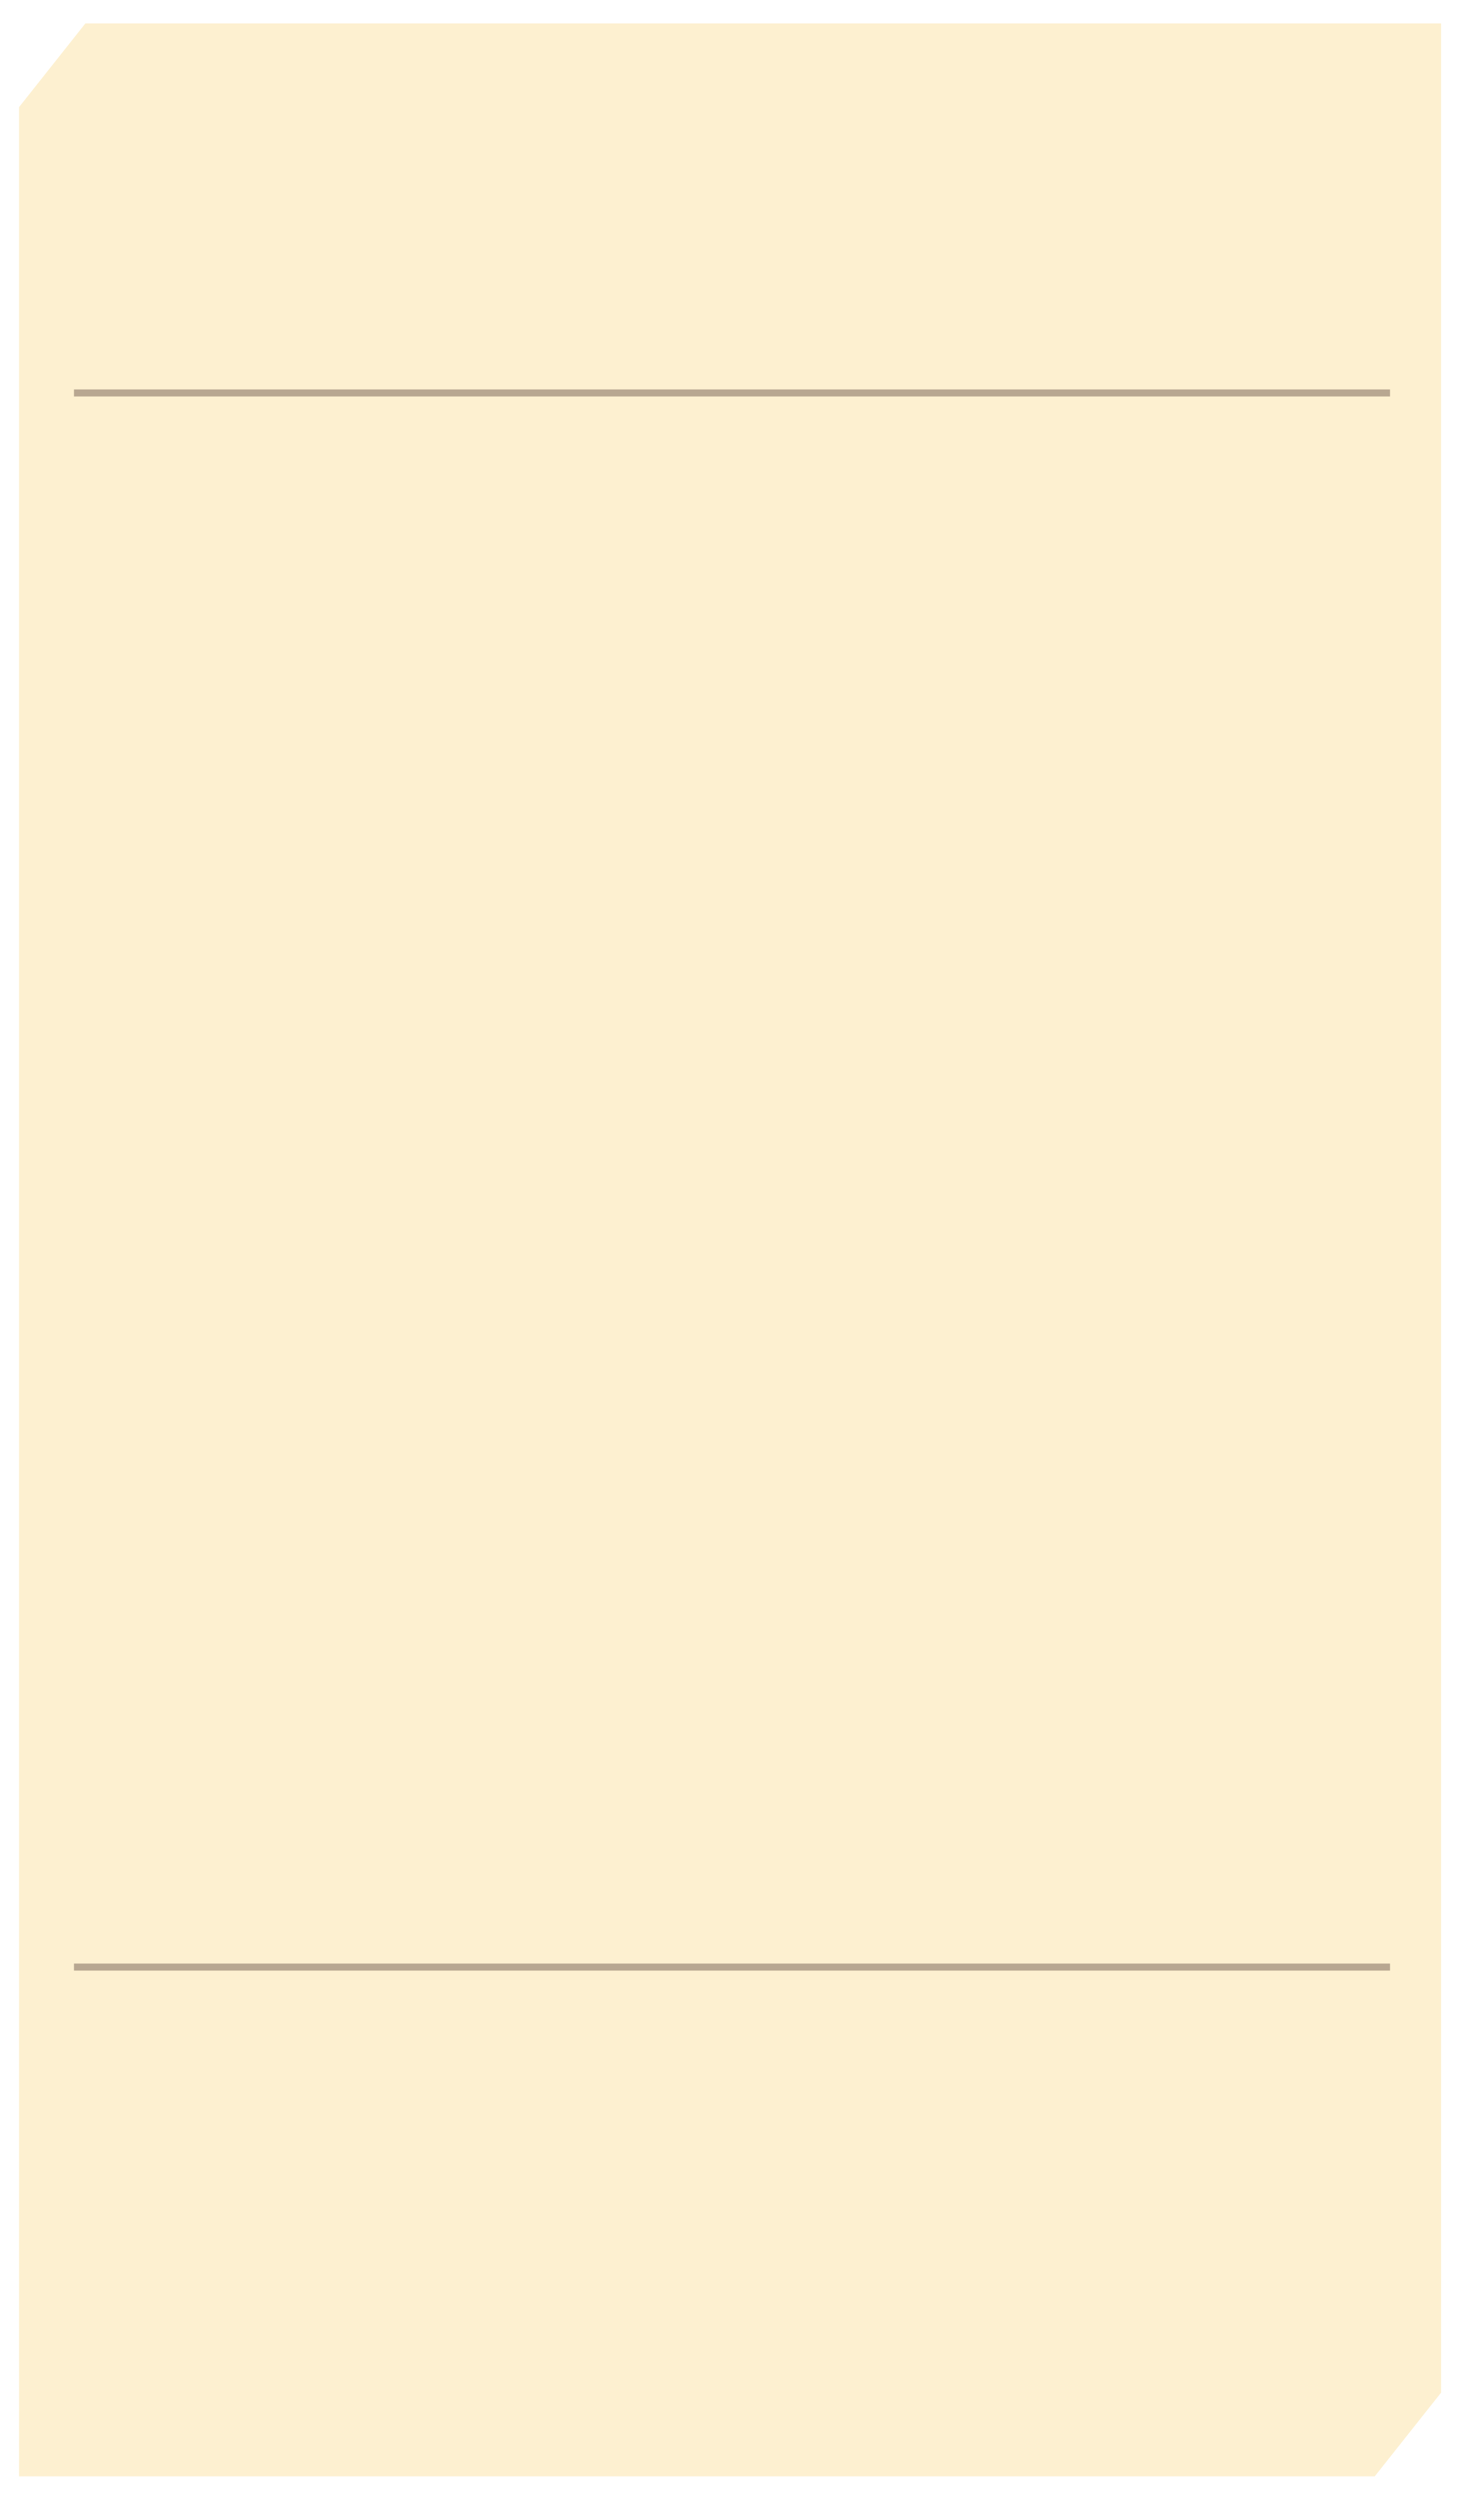 <?xml version="1.0" encoding="UTF-8" standalone="no"?>
<!-- Created with Inkscape (http://www.inkscape.org/) -->

<svg
   xmlns:dc="http://purl.org/dc/elements/1.1/"
   xmlns:cc="http://creativecommons.org/ns#"
   xmlns:rdf="http://www.w3.org/1999/02/22-rdf-syntax-ns#"
   xmlns:svg="http://www.w3.org/2000/svg"
   xmlns="http://www.w3.org/2000/svg"
   xmlns:sodipodi="http://sodipodi.sourceforge.net/DTD/sodipodi-0.dtd"
   xmlns:inkscape="http://www.inkscape.org/namespaces/inkscape"
   width="300pt"
   height="512pt"
   viewBox="0 0 375 640"
   id="svg2"
   version="1.1"
   inkscape:version="0.91 r13725"
   inkscape:export-filename="C:\Apps\StepMania-dev\StepMania 5.1-master\stepmania-5_1_0\Themes\fiftyOne\Graphics\ScreenOptions halfpage (doubleres).png"
   inkscape:export-xdpi="144"
   inkscape:export-ydpi="144"
   sodipodi:docname="_options half page.svg">
  <defs
     id="defs4">
    <inkscape:path-effect
       effect="spiro"
       id="path-effect5841"
       is_visible="true" />
    <inkscape:path-effect
       effect="spiro"
       id="path-effect5841-4"
       is_visible="true" />
  </defs>
  <sodipodi:namedview
     id="base"
     pagecolor="#ffffff"
     bordercolor="#666666"
     borderopacity="1.0"
     inkscape:pageopacity="0.0"
     inkscape:pageshadow="2"
     inkscape:zoom="1.86"
     inkscape:cx="66.06156"
     inkscape:cy="447.48202"
     inkscape:document-units="px"
     inkscape:current-layer="layer1"
     showgrid="false"
     units="pt"
     inkscape:window-width="1680"
     inkscape:window-height="987"
     inkscape:window-x="-8"
     inkscape:window-y="-8"
     inkscape:window-maximized="1" />
  <g
     inkscape:label="Layer 1"
     inkscape:groupmode="layer"
     id="layer1"
     transform="translate(0,-412.362)">
    <path
       style="color:#000000;clip-rule:nonzero;display:inline;overflow:visible;visibility:visible;opacity:1;isolation:auto;mix-blend-mode:normal;color-interpolation:sRGB;color-interpolation-filters:linearRGB;solid-color:#000000;solid-opacity:1;fill:#fce1a1;fill-opacity:0.494;fill-rule:evenodd;stroke:none;stroke-width:3.577;stroke-linecap:butt;stroke-linejoin:miter;stroke-miterlimit:4;stroke-dasharray:none;stroke-dashoffset:0;stroke-opacity:1;marker:none;color-rendering:auto;image-rendering:auto;shape-rendering:auto;text-rendering:auto;enable-background:accumulate;filter-blend-mode:normal;filter-gaussianBlur-deviation:0"
       d="m 21.864,418.366 -16.99,21.428 0,606.564 347.262,0 16.99,-21.428 0,-606.564 z"
       id="rect5986-6"
       inkscape:connector-curvature="0"
       sodipodi:nodetypes="ccccccc" />
    <path
       style="fill:none;fill-rule:evenodd;stroke:#503a33;stroke-width:1.8;stroke-linecap:butt;stroke-linejoin:miter;stroke-miterlimit:4;stroke-dasharray:none;stroke-opacity:0.399"
       d="m 18.952,915.975 337.097,0"
       id="path5839"
       inkscape:path-effect="#path-effect5841"
       inkscape:original-d="m 18.951612,915.97512 337.096778,0"
       inkscape:connector-curvature="0" />
    <path
       style="fill:none;fill-rule:evenodd;stroke:#503a33;stroke-width:1.8;stroke-linecap:butt;stroke-linejoin:miter;stroke-miterlimit:4;stroke-dasharray:none;stroke-opacity:0.399"
       d="m 18.952,512.964 337.097,0"
       id="path5839-4"
       inkscape:path-effect="#path-effect5841-4"
       inkscape:original-d="m 18.951612,512.96437 337.096778,0"
       inkscape:connector-curvature="0" />
  </g>
</svg>
